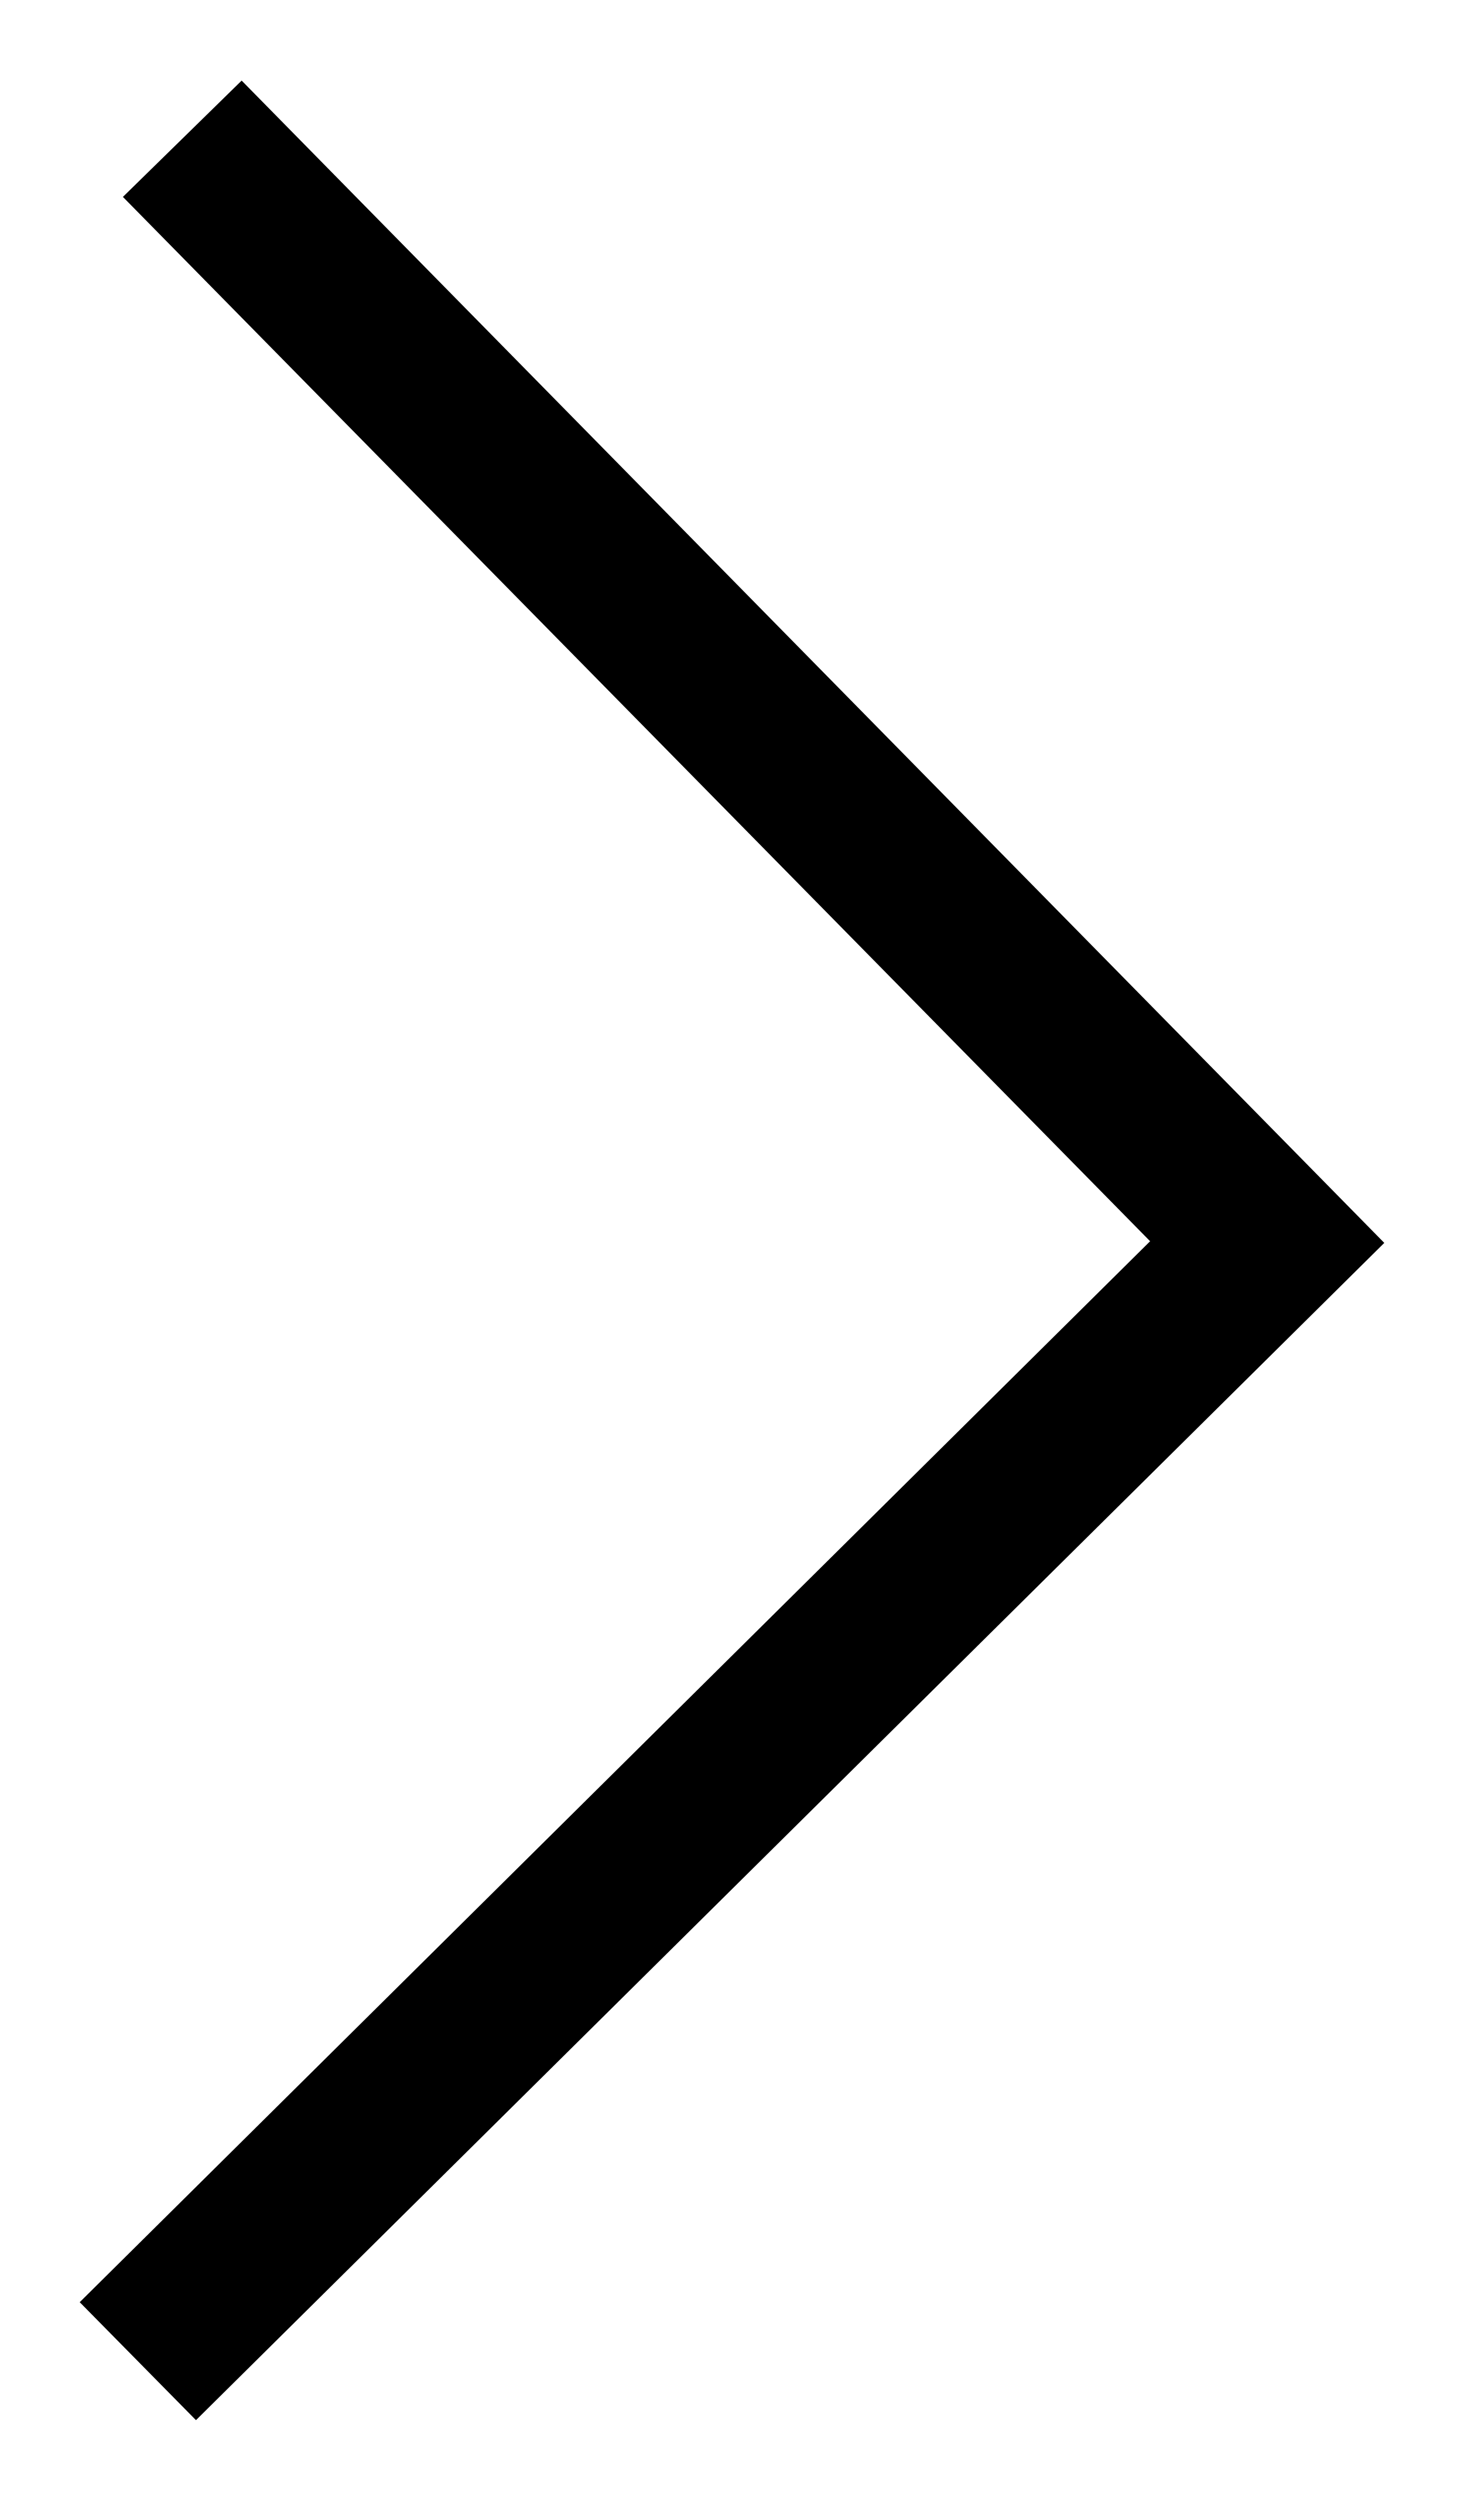 <?xml version="1.0" encoding="UTF-8"?>
<svg id="Layer_1" data-name="Layer 1" xmlns="http://www.w3.org/2000/svg" viewBox="0 0 17.63 30.09">
  <polygon points="2.36 29.13 .96 27.71 13.85 14.94 1.48 2.37 2.91 .97 16.67 14.96 2.36 29.13"/>
</svg>